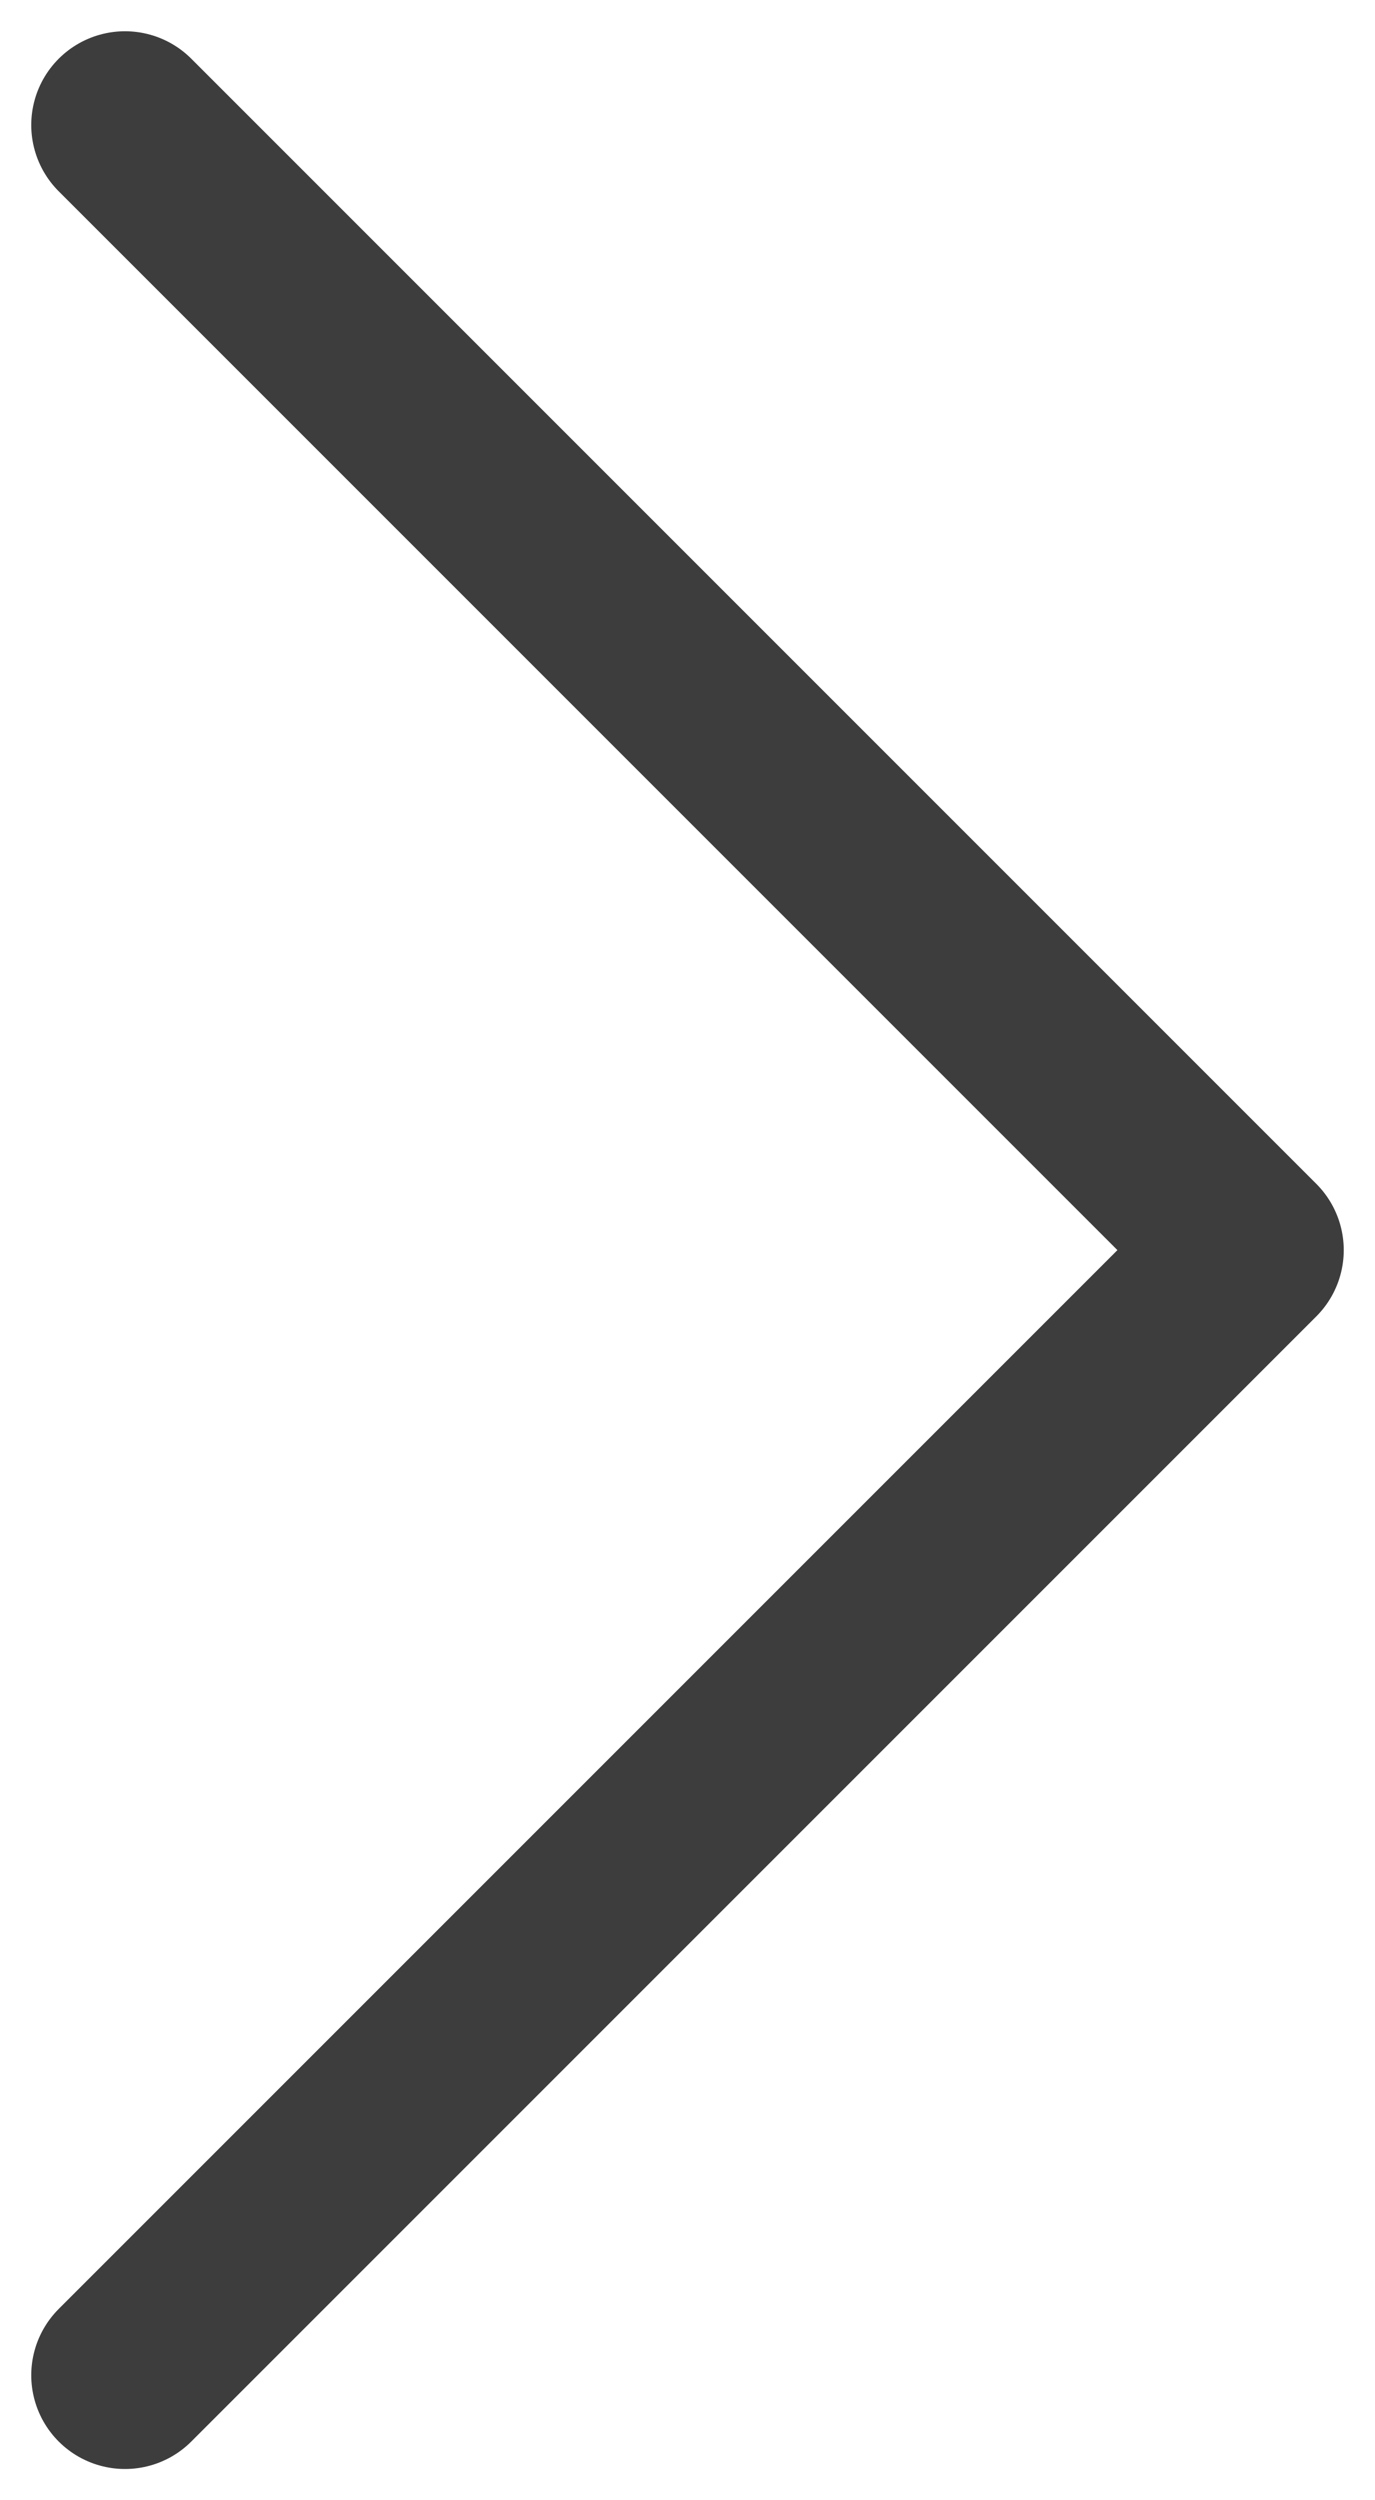 <svg width="11" height="20" viewBox="0 0 11 20" fill="none" xmlns="http://www.w3.org/2000/svg">
<path d="M1 1L10 10L1 19" stroke="#3D3D3D" stroke-width="1.5" stroke-linecap="round" stroke-linejoin="round"/>
</svg>
